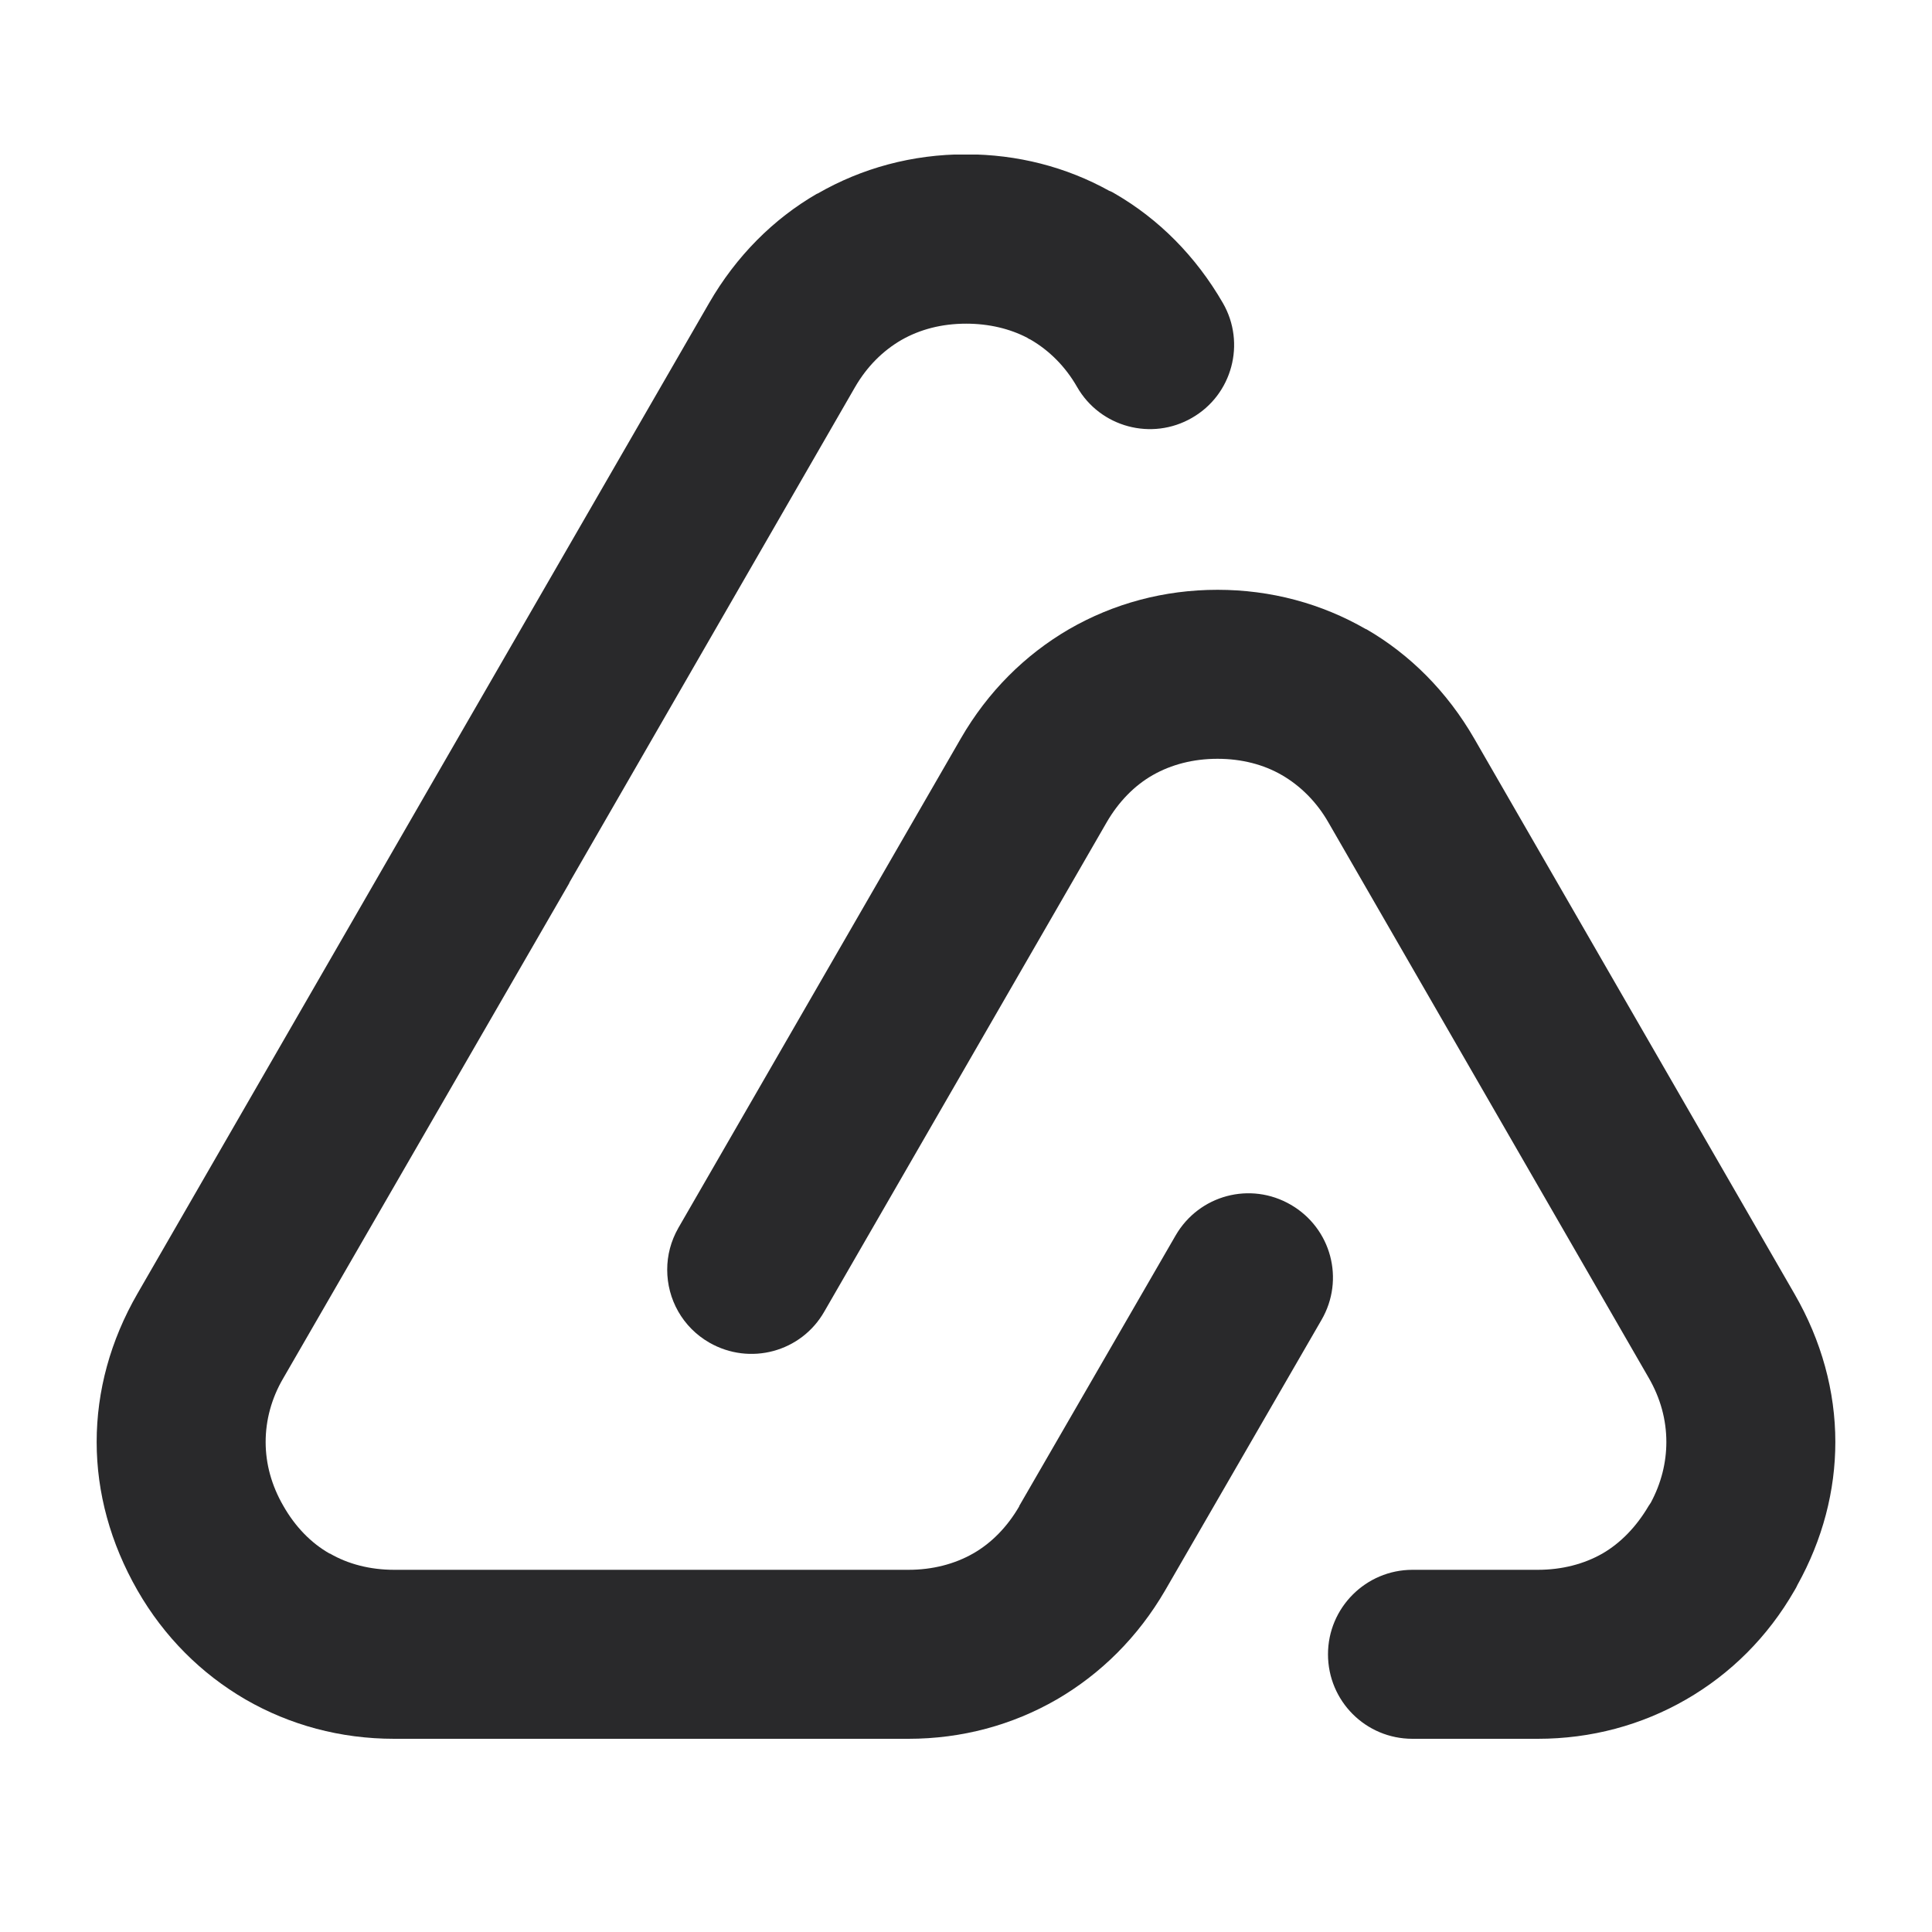 <svg xmlns="http://www.w3.org/2000/svg" xmlns:xlink="http://www.w3.org/1999/xlink" width="500" zoomAndPan="magnify" viewBox="0 0 375 375" height="500" preserveAspectRatio="xMidYMid meet" version="1.0"><defs><clipPath id="b9e06ebef6"><path d="M 18.75 30 L 259 30 L 259 337.5 L 18.75 337.5 Z M 18.75 30 " clip-rule="nonzero"/></clipPath><clipPath id="91269e4f9f"><path d="M 129 114 L 356.25 114 L 356.25 337.5 L 129 337.5 Z M 129 114 " clip-rule="nonzero"/></clipPath></defs><g clip-path="url(#b9e06ebef6)"><path fill="#29292b" d="M 26.684 308.695 C 31.871 317.734 39.09 324.883 47.641 329.859 C 56.262 334.836 66.07 337.5 76.516 337.5 L 176.32 337.5 C 186.695 337.5 196.508 334.836 205.129 329.859 C 213.68 324.883 220.898 317.734 226.152 308.695 L 256.5 256.199 C 261.059 248.348 258.395 238.395 250.543 233.84 C 242.695 229.285 232.742 231.945 228.188 239.797 L 197.84 292.293 L 197.84 292.363 C 195.523 296.359 192.441 299.512 188.867 301.543 C 185.293 303.578 181.016 304.699 176.32 304.699 L 76.516 304.699 C 71.82 304.699 67.543 303.578 64.039 301.543 L 63.969 301.543 C 60.395 299.512 57.312 296.359 55 292.293 C 52.684 288.297 51.562 284.094 51.562 279.887 C 51.562 275.684 52.684 271.406 55 267.48 L 110.508 171.391 L 110.508 171.32 L 165.949 75.16 C 168.262 71.164 171.344 68.082 174.988 65.977 C 178.562 63.945 182.77 62.824 187.535 62.824 C 191.949 62.824 196.016 63.805 199.379 65.559 C 199.59 65.699 199.801 65.84 200.012 65.91 C 203.656 68.012 206.809 71.164 209.051 75.09 C 213.539 82.941 223.559 85.602 231.34 81.117 C 239.191 76.633 241.852 66.609 237.367 58.828 C 232.109 49.719 224.891 42.5 216.41 37.594 C 216.062 37.383 215.711 37.172 215.289 37.031 C 206.949 32.406 197.488 29.953 187.465 29.953 C 177.094 29.953 167.281 32.617 158.66 37.594 L 158.59 37.594 C 150.109 42.5 142.891 49.719 137.633 58.828 L 82.191 154.852 L 26.684 251.082 C 21.426 260.191 18.762 270.004 18.762 279.887 C 18.762 289.699 21.426 299.512 26.684 308.695 Z M 26.684 308.695 " fill-opacity="1" fill-rule="evenodd"/></g><g clip-path="url(#91269e4f9f)"><path fill="#29292b" d="M 274.164 337.5 L 298.484 337.5 C 308.859 337.5 318.672 334.836 327.289 329.859 C 335.91 324.883 343.129 317.734 348.316 308.695 C 348.527 308.344 348.738 307.992 348.879 307.641 C 353.785 298.812 356.238 289.348 356.238 279.887 C 356.238 270.074 353.574 260.262 348.316 251.152 L 286.148 143.355 C 280.891 134.246 273.672 127.023 265.191 122.117 L 265.121 122.117 C 256.5 117.145 246.688 114.48 236.316 114.48 C 225.941 114.48 216.133 117.145 207.512 122.117 C 198.961 127.094 191.742 134.246 186.484 143.355 L 131.676 238.324 C 130.203 240.918 129.504 243.652 129.504 246.457 C 129.504 252.133 132.445 257.598 137.703 260.613 C 145.551 265.098 155.504 262.438 159.992 254.586 L 214.801 159.617 C 217.113 155.621 220.195 152.469 223.77 150.434 C 227.344 148.402 231.621 147.281 236.316 147.281 C 241.012 147.281 245.289 148.402 248.793 150.434 C 252.438 152.539 255.59 155.691 257.832 159.617 L 320 267.41 C 322.316 271.406 323.438 275.613 323.438 279.887 C 323.438 283.883 322.453 287.879 320.422 291.664 C 320.281 291.871 320.141 292.082 320 292.293 C 317.617 296.359 314.535 299.512 311.031 301.543 C 307.457 303.578 303.18 304.699 298.484 304.699 L 274.164 304.699 C 265.121 304.699 257.762 312.059 257.762 321.098 C 257.762 330.141 265.051 337.5 274.164 337.5 Z M 274.164 337.5 " fill-opacity="1" fill-rule="evenodd"/></g></svg>